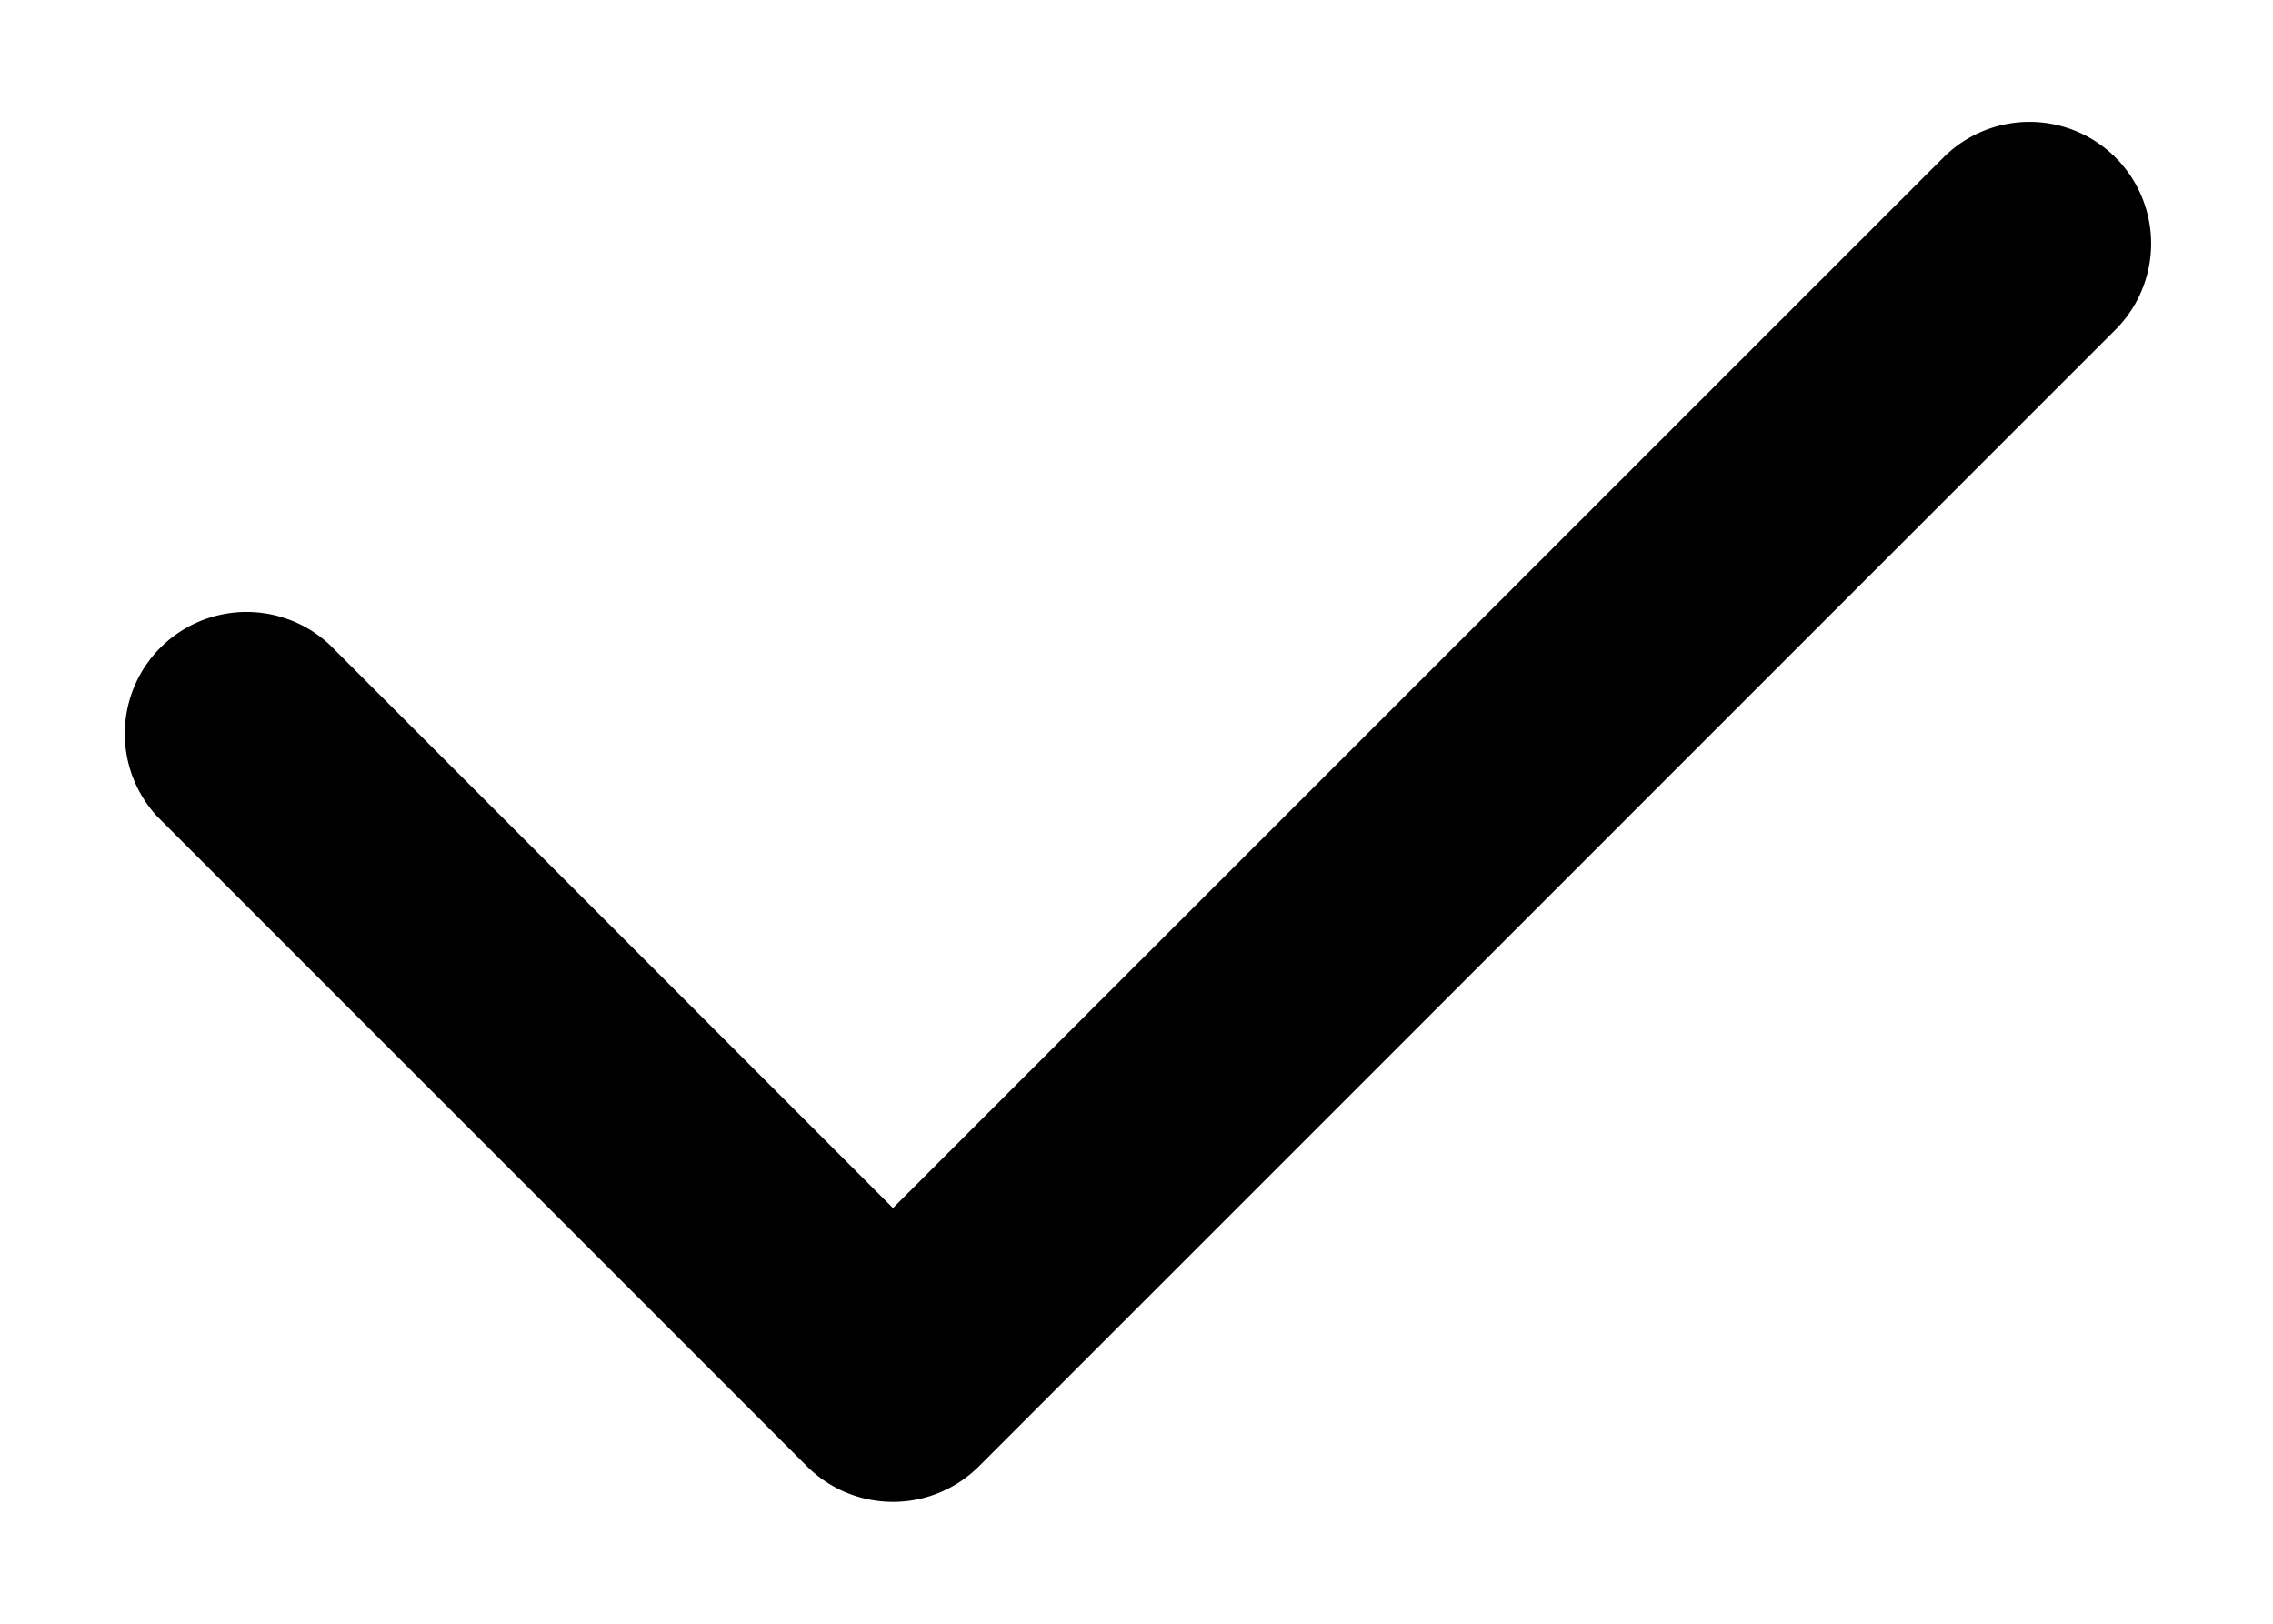 <svg width="14" height="10" fill="none" xmlns="http://www.w3.org/2000/svg"><path fill-rule="evenodd" clip-rule="evenodd" d="M13.03.97a.75.75 0 010 1.06l-7 7a.75.75 0 01-1.06 0l-4-4a.75.75 0 011.06-1.06L5.5 7.44 11.97.97a.75.75 0 011.06 0z" fill="#000"/></svg>